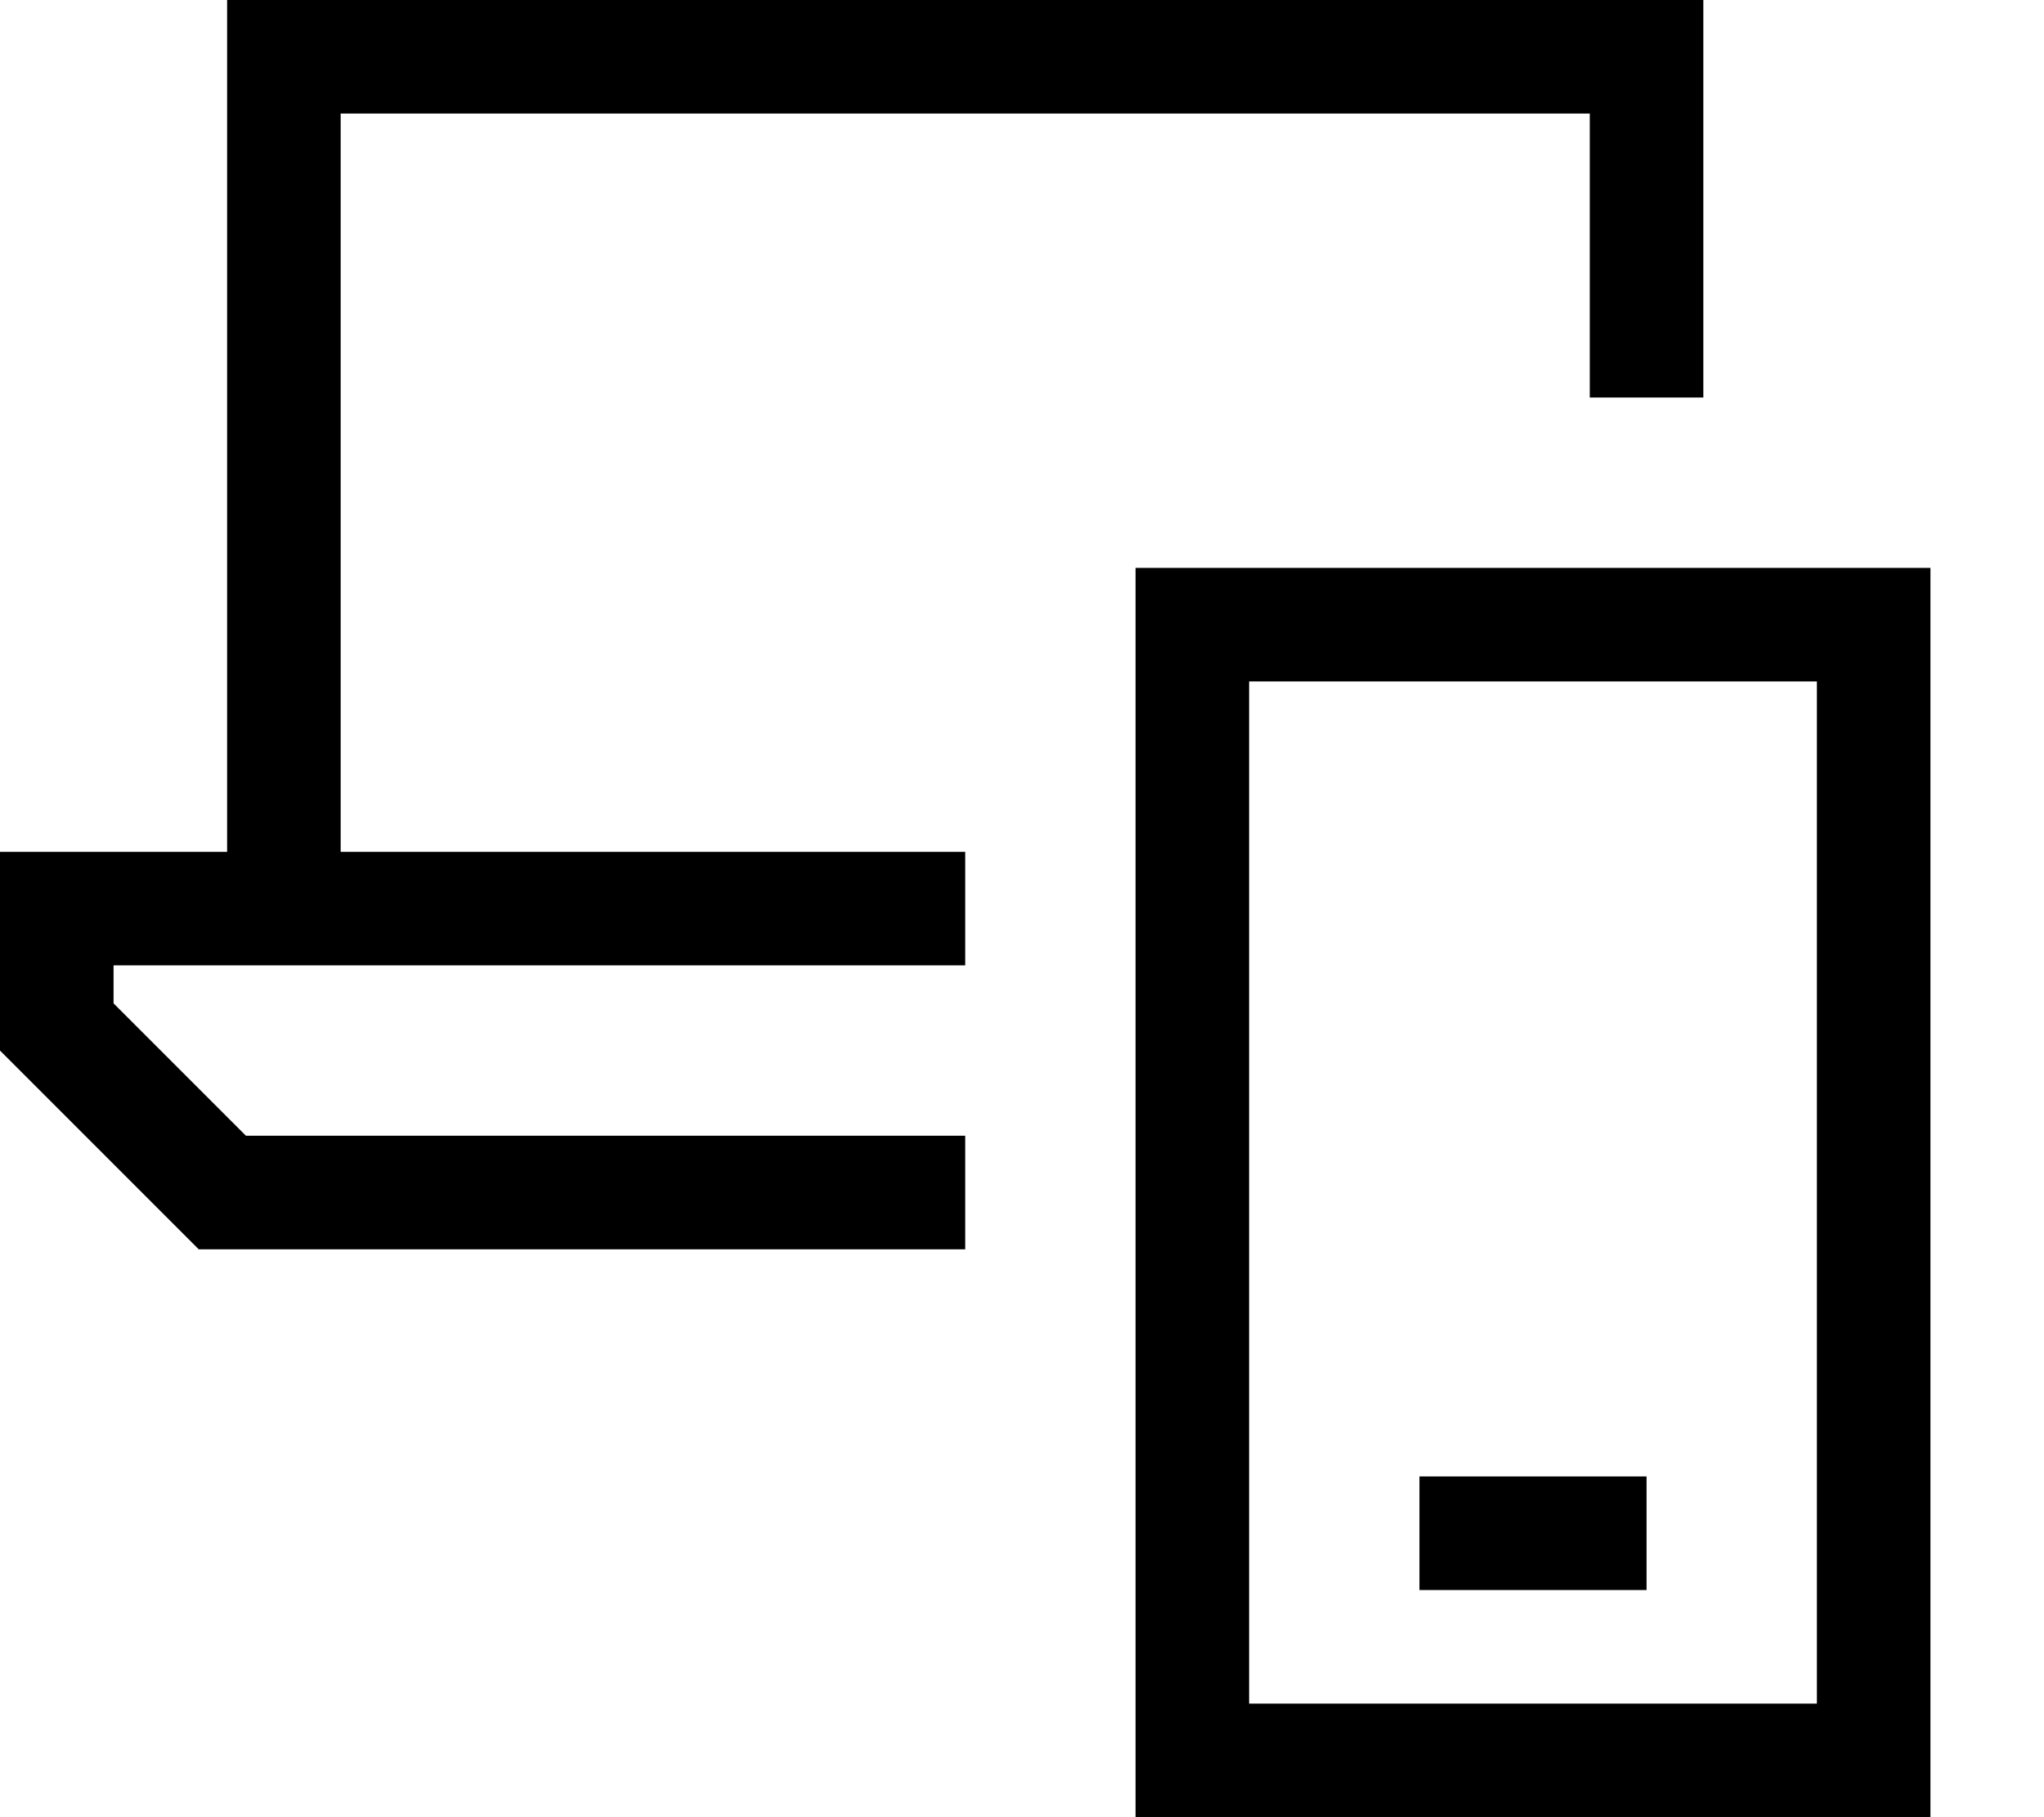 <svg fill="currentColor" xmlns="http://www.w3.org/2000/svg" viewBox="0 0 576 512"><!--! Font Awesome Pro 7.1.0 by @fontawesome - https://fontawesome.com License - https://fontawesome.com/license (Commercial License) Copyright 2025 Fonticons, Inc. --><path fill="currentColor" d="M80 0l-16 0 0 240-64 0 0 56 56 56 216 0 0-32-202.7 0-37.3-37.3 0-10.7 240 0 0-32-176 0 0-208 352 0 0 80 32 0 0-112-400 0zM352 480l0-288 160 0 0 288-160 0zm0-320l-32 0 0 352 224 0 0-352-192 0zm64 256l-16 0 0 32 64 0 0-32-48 0z"/></svg>